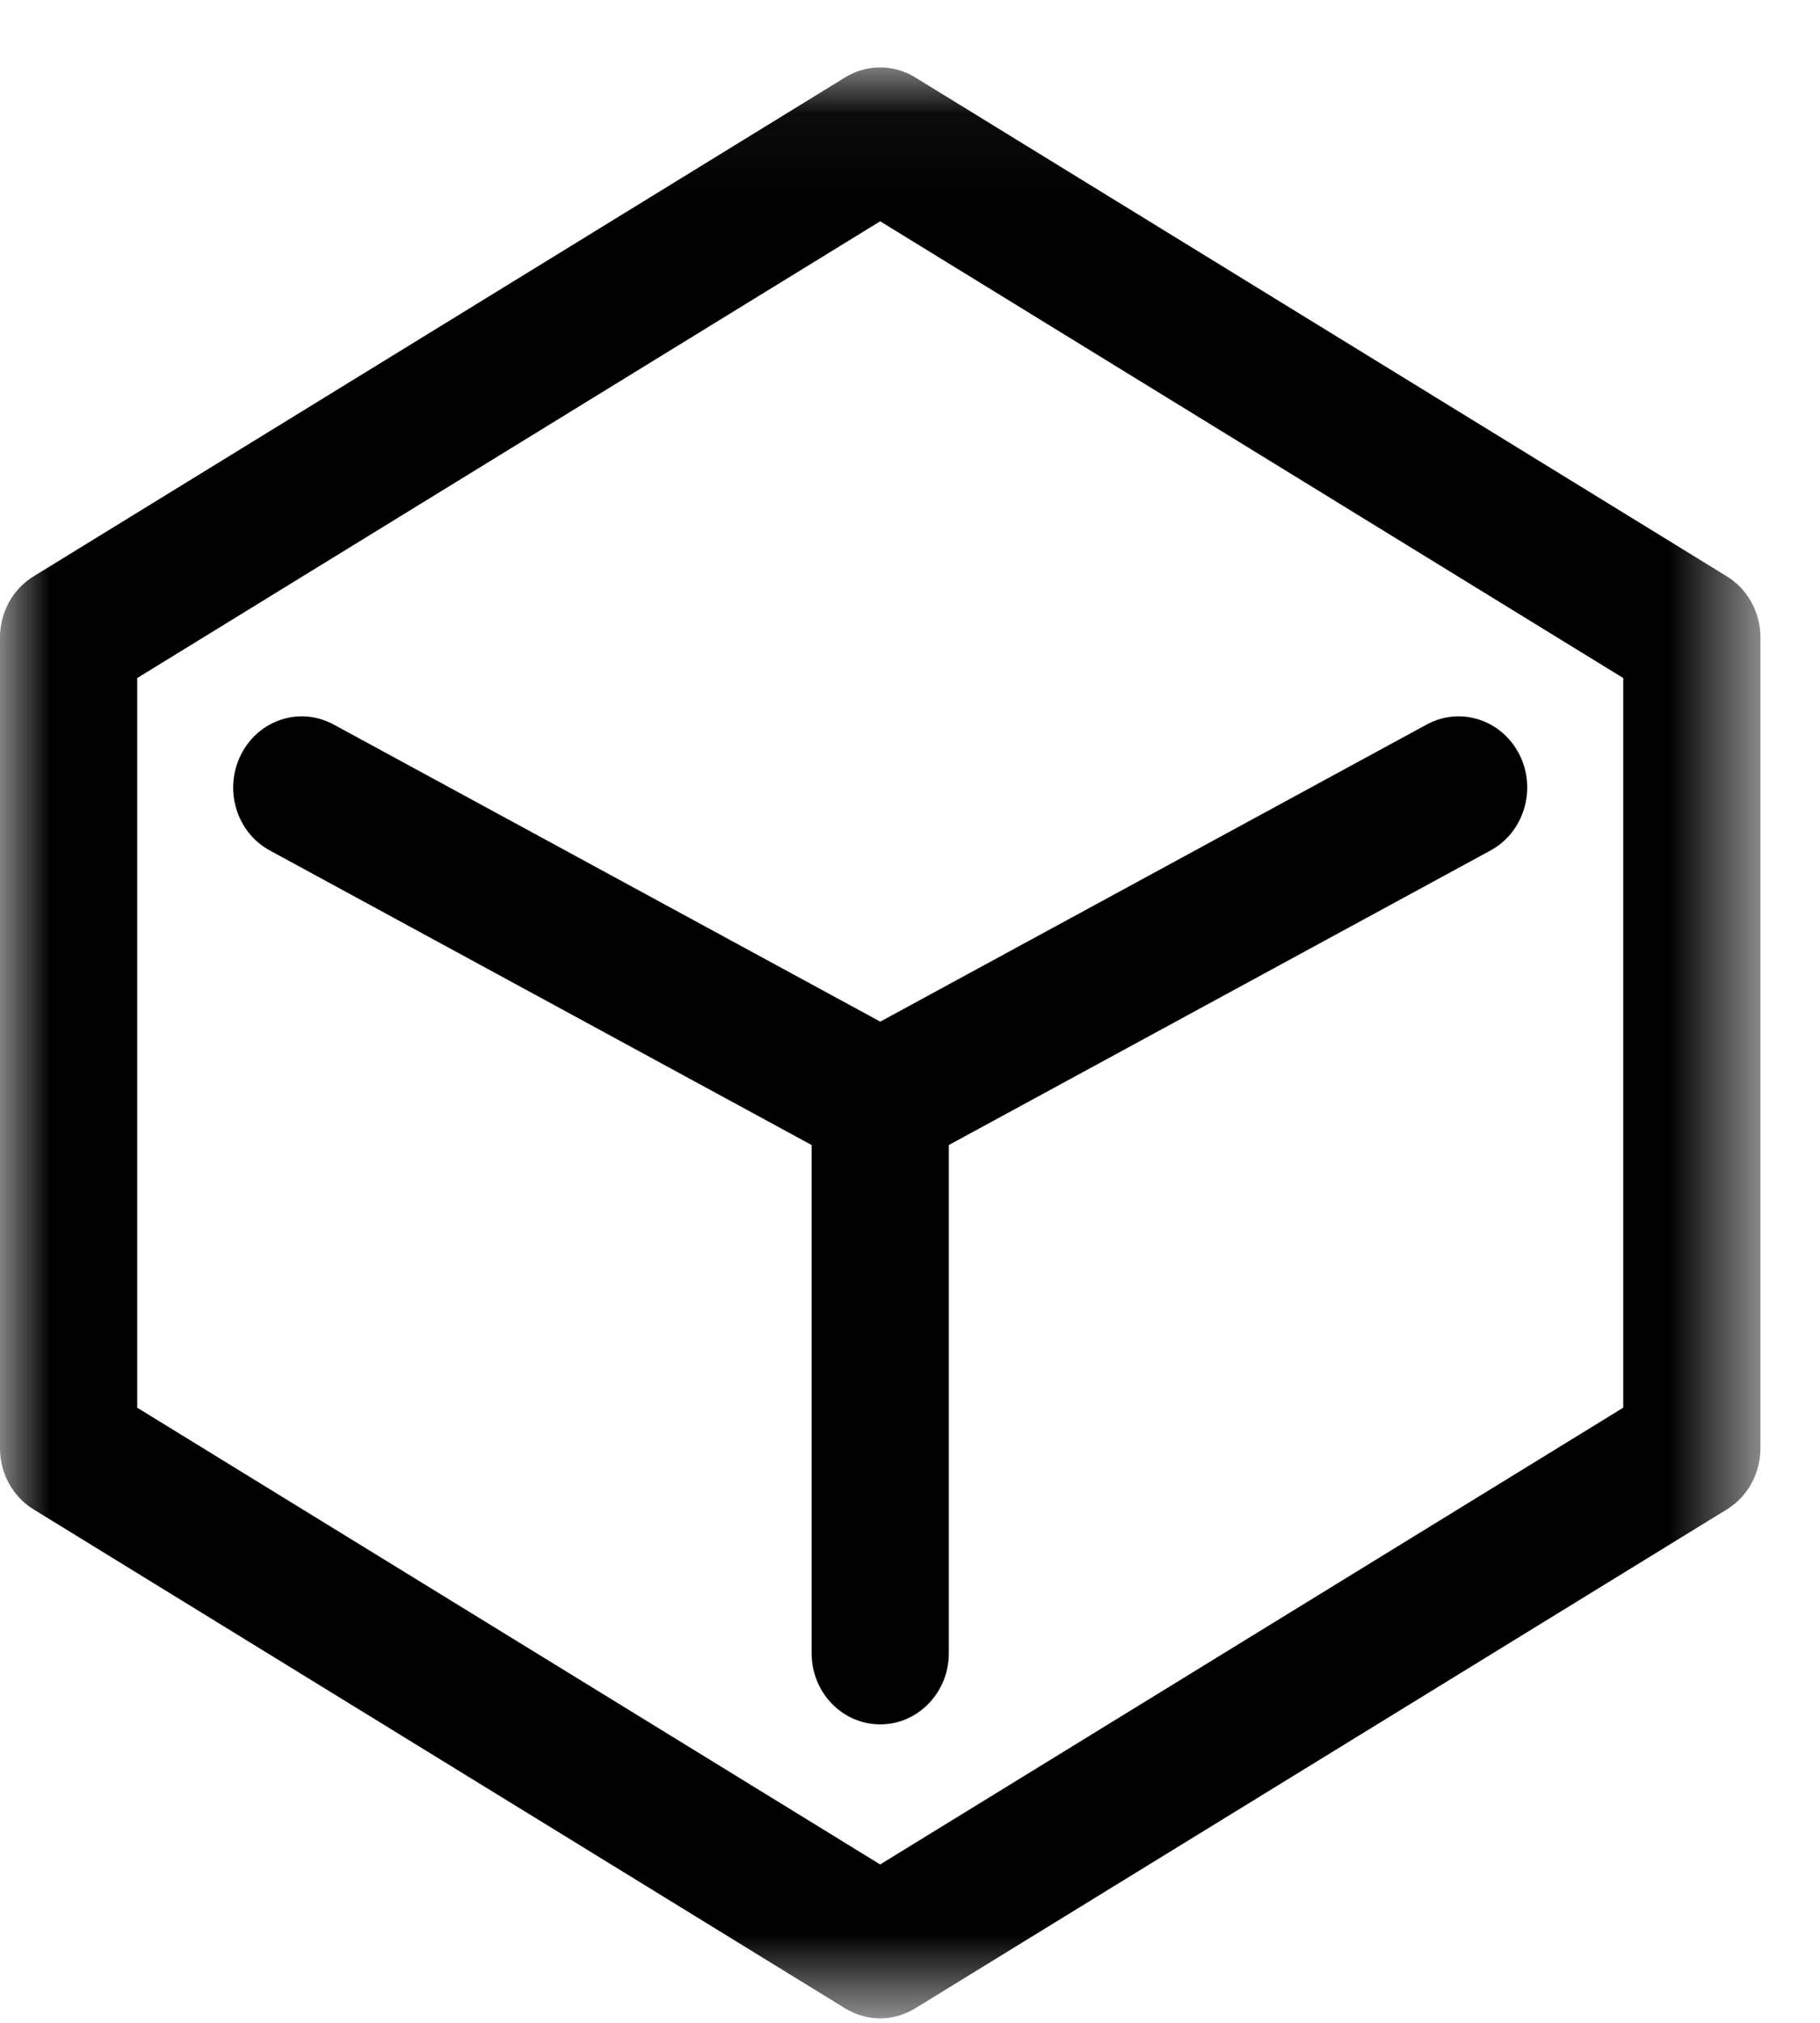 <?xml version="1.0" encoding="UTF-8"?>
<svg width="18px" height="20px" viewBox="0 0 18 20" version="1.1" xmlns="http://www.w3.org/2000/svg" xmlns:xlink="http://www.w3.org/1999/xlink">
    <!-- Generator: Sketch 52.4 (67378) - http://www.bohemiancoding.com/sketch -->
    <title>Group 6</title>
    <desc>Created with Sketch.</desc>
    <defs>
        <polygon id="path-1" points="0 0.045 17.41 0.045 17.41 19.333 0 19.333"></polygon>
    </defs>
    <g id="Component-Library" stroke="none" stroke-width="1" fill="none" fill-rule="evenodd">
        <g id="Iconography" transform="translate(-619, -1307)">
            <g id="Group-6" transform="translate(619, 1307)">
                <g id="Group-3" transform="translate(0, 0.622)">
                    <mask id="mask-2" fill="white">
                        <use xlink:href="#path-1"></use>
                    </mask>
                    <g id="Clip-2"></g>
                    <path d="M1.357,13.296 L8.705,17.812 L16.054,13.296 L16.054,6.082 L8.705,1.566 L1.357,6.082 L1.357,13.296 Z M8.705,19.334 C8.586,19.334 8.466,19.3 8.359,19.235 L0.333,14.302 C0.126,14.176 0,13.946 0,13.697 L0,5.681 C0,5.432 0.126,5.202 0.333,5.076 L8.359,0.143 C8.573,0.012 8.838,0.012 9.051,0.143 L17.078,5.076 C17.284,5.202 17.411,5.432 17.411,5.681 L17.411,13.697 C17.411,13.946 17.284,14.176 17.078,14.302 L9.051,19.235 C8.944,19.3 8.825,19.334 8.705,19.334 Z" id="Fill-1" fill="#000000" mask="url(#mask-2)"></path>
                </g>
                <path d="M15.027,7.46 C14.853,7.116 14.444,6.983 14.111,7.163 L8.706,10.101 L3.299,7.163 C2.967,6.983 2.557,7.116 2.384,7.46 C2.21,7.804 2.337,8.229 2.669,8.409 L8.027,11.321 L8.027,16.345 C8.027,16.734 8.33,17.049 8.706,17.049 C9.08,17.049 9.384,16.734 9.384,16.345 L9.384,11.321 L14.741,8.409 C15.072,8.229 15.201,7.804 15.027,7.46" id="Fill-4" fill="#000000"></path>
            </g>
        </g>
    </g>
</svg>